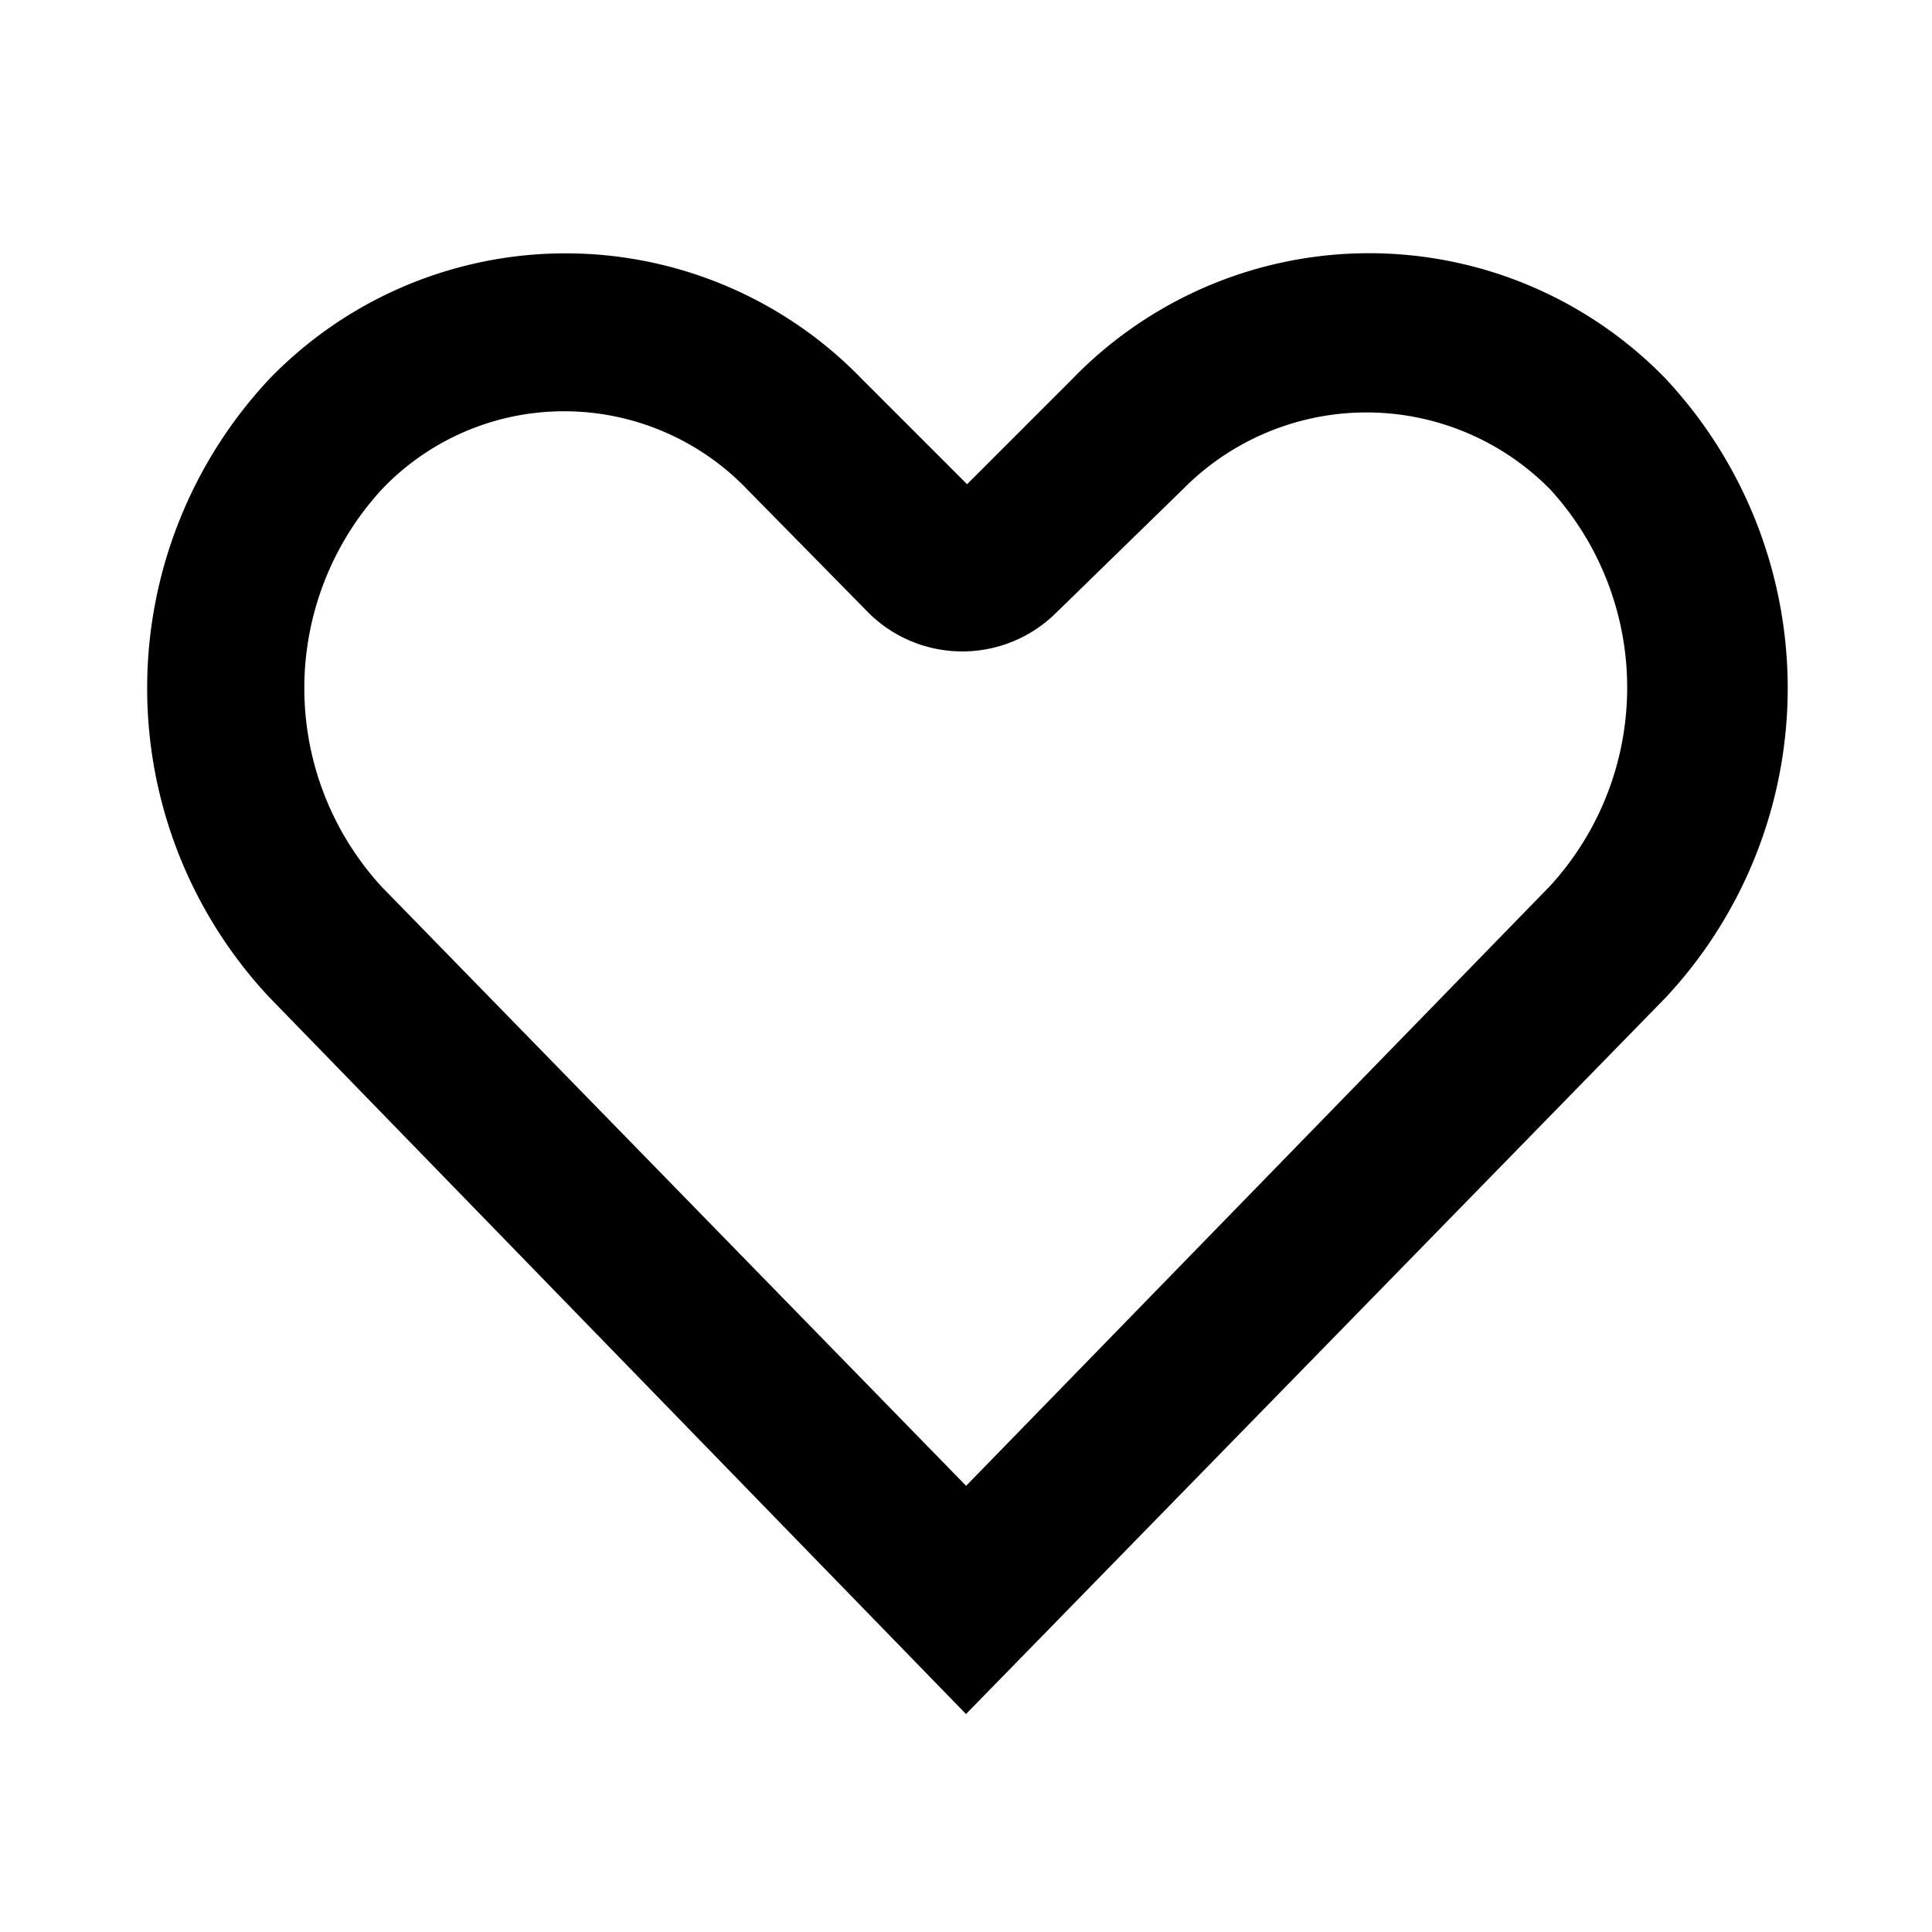 <svg xmlns="http://www.w3.org/2000/svg" role="presentation" focusable="false" fill="currentColor" viewBox="0 0 16 16" class="c-pieIcon c-pieIcon--heart" width="24" height="24">
                                    <path d="M8 14.195 2.234 8.263a3.745 3.745 0 0 1 0-5.128 3.413 3.413 0 0 1 4.9 0l.875.875.875-.875a3.421 3.421 0 0 1 4.909 0 3.754 3.754 0 0 1 0 5.128L8 14.195ZM4.675 3.406a2.082 2.082 0 0 0-1.514.648 2.432 2.432 0 0 0 0 3.29l4.84 4.961 4.838-4.97a2.432 2.432 0 0 0 0-3.281 2.135 2.135 0 0 0-3.045 0L8.735 5.086a1.103 1.103 0 0 1-1.531 0L6.189 4.054a2.1 2.1 0 0 0-1.514-.648Z"/>
                                </svg>